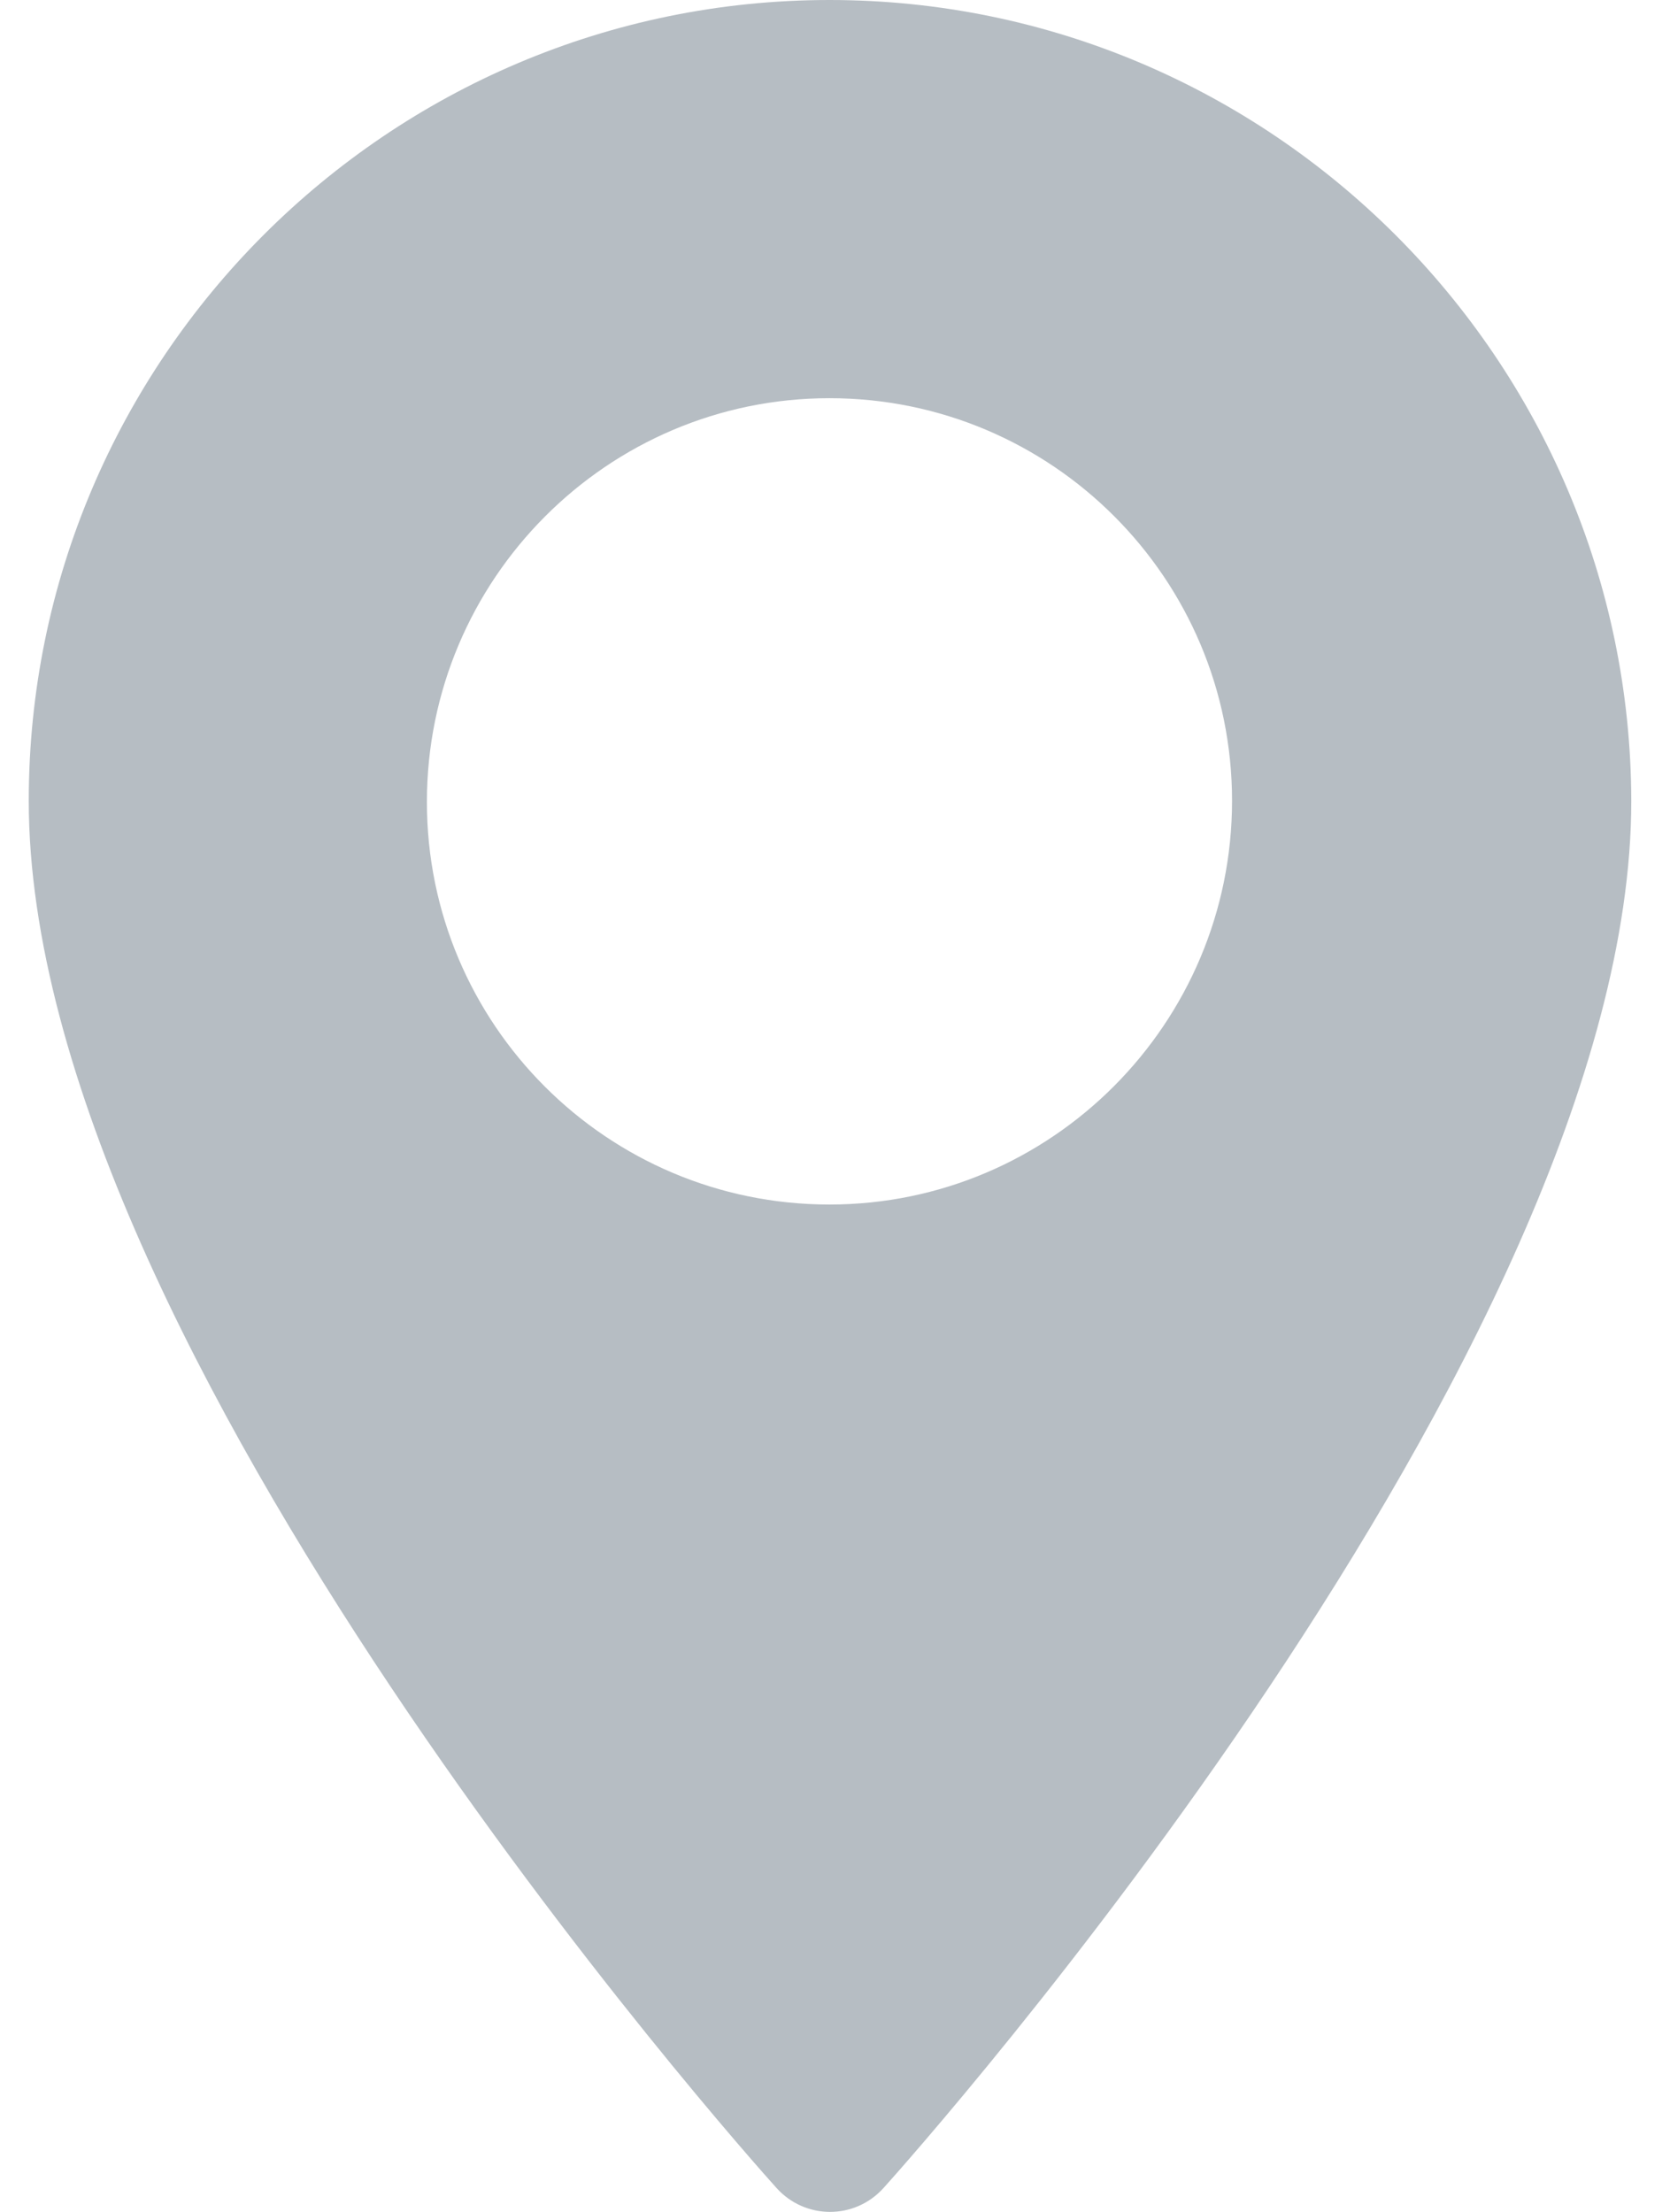 <svg xmlns="http://www.w3.org/2000/svg" viewBox="25 0 151 200">
	<path fill="#B6BDC3" d="M100,0C60.1,0,27.6,32.5,27.6,72.4c0,49.6,64.8,122.3,67.6,125.4c2.6,2.9,7.1,2.9,9.7,0 c2.8-3.1,67.6-75.8,67.6-125.4C172.4,32.5,139.9,0,100,0z M100,108.9c-20.1,0-36.4-16.3-36.4-36.4S79.9,36,100,36 s36.4,16.3,36.4,36.4S120.1,108.9,100,108.9z"/>
</svg>